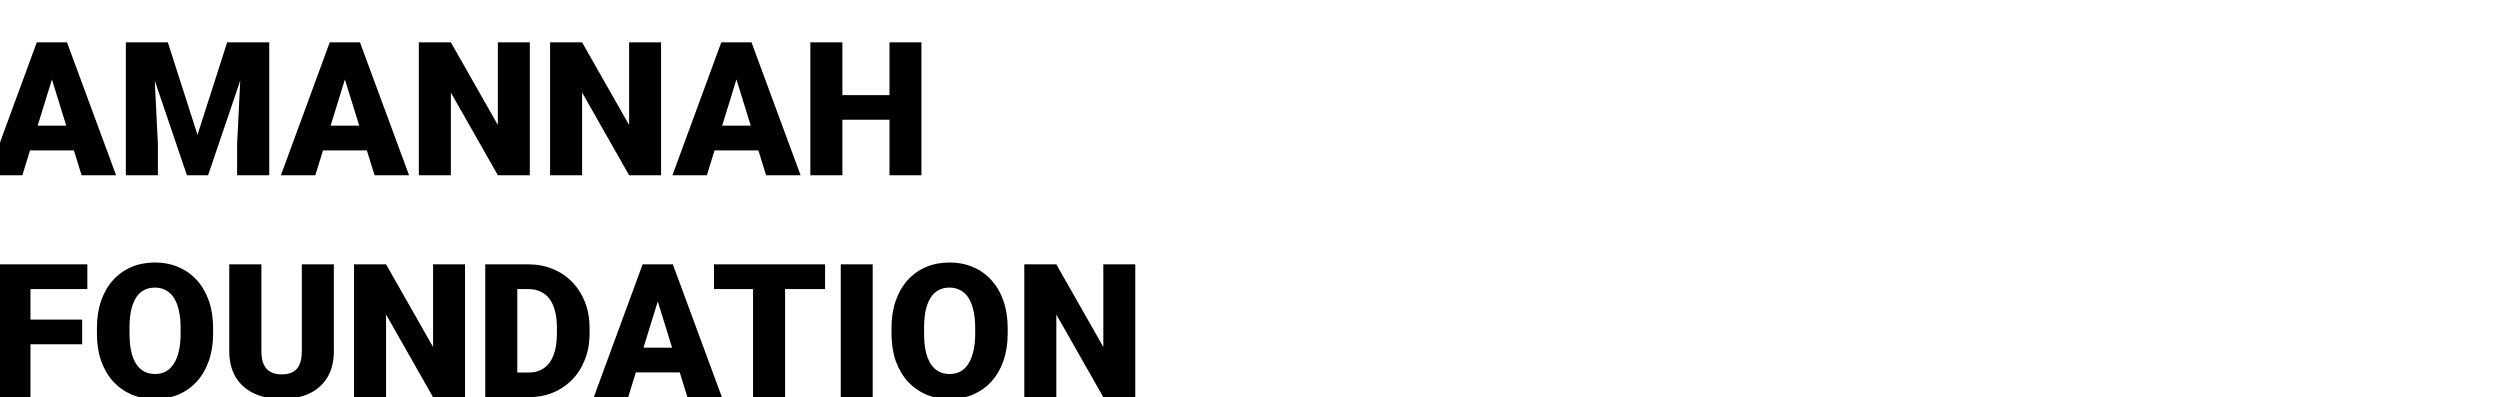 <svg width="214" height="34" viewBox="0 0 214 34" fill="none" xmlns="http://www.w3.org/2000/svg">
<g clip-path="url(#clip0_201_89)">
<path d="M4.688 6.016L1.914 15H-1.031L3.148 3.625H5.016L4.688 6.016ZM6.984 15L4.203 6.016L3.844 3.625H5.734L9.938 15H6.984ZM6.875 10.758V12.875H1.039V10.758H6.875ZM12.133 3.625H14.367L16.906 11.539L19.445 3.625H21.68L17.812 15H16L12.133 3.625ZM10.773 3.625H13.086L13.516 12.344V15H10.773V3.625ZM20.727 3.625H23.047V15H20.297V12.344L20.727 3.625ZM29.766 6.016L26.992 15H24.047L28.227 3.625H30.094L29.766 6.016ZM32.062 15L29.281 6.016L28.922 3.625H30.812L35.016 15H32.062ZM31.953 10.758V12.875H26.117V10.758H31.953ZM45.352 3.625V15H42.617L38.594 7.922V15H35.852V3.625H38.594L42.617 10.703V3.625H45.352ZM56.586 3.625V15H53.852L49.828 7.922V15H47.086V3.625H49.828L53.852 10.703V3.625H56.586ZM63.281 6.016L60.508 15H57.562L61.742 3.625H63.609L63.281 6.016ZM65.578 15L62.797 6.016L62.438 3.625H64.328L68.531 15H65.578ZM65.469 10.758V12.875H59.633V10.758H65.469ZM77.031 8.141V10.25H71.195V8.141H77.031ZM72.109 3.625V15H69.367V3.625H72.109ZM78.875 3.625V15H76.141V3.625H78.875ZM2.609 22.625V34H-0.133V22.625H2.609ZM7.031 27.359V29.469H1.828V27.359H7.031ZM7.477 22.625V24.742H1.828V22.625H7.477ZM18.242 28.086V28.547C18.242 29.417 18.12 30.198 17.875 30.891C17.635 31.578 17.294 32.167 16.852 32.656C16.409 33.141 15.885 33.513 15.281 33.773C14.677 34.029 14.01 34.156 13.281 34.156C12.547 34.156 11.875 34.029 11.266 33.773C10.662 33.513 10.135 33.141 9.688 32.656C9.245 32.167 8.901 31.578 8.656 30.891C8.417 30.198 8.297 29.417 8.297 28.547V28.086C8.297 27.216 8.417 26.435 8.656 25.742C8.901 25.049 9.242 24.461 9.68 23.977C10.122 23.487 10.646 23.115 11.25 22.859C11.859 22.599 12.531 22.469 13.266 22.469C13.995 22.469 14.662 22.599 15.266 22.859C15.875 23.115 16.401 23.487 16.844 23.977C17.287 24.461 17.63 25.049 17.875 25.742C18.12 26.435 18.242 27.216 18.242 28.086ZM15.461 28.547V28.07C15.461 27.508 15.412 27.013 15.312 26.586C15.219 26.154 15.078 25.792 14.891 25.5C14.703 25.208 14.471 24.99 14.195 24.844C13.925 24.693 13.615 24.617 13.266 24.617C12.901 24.617 12.583 24.693 12.312 24.844C12.042 24.99 11.815 25.208 11.633 25.5C11.45 25.792 11.312 26.154 11.219 26.586C11.13 27.013 11.086 27.508 11.086 28.07V28.547C11.086 29.104 11.13 29.599 11.219 30.031C11.312 30.458 11.45 30.82 11.633 31.117C11.82 31.414 12.05 31.638 12.32 31.789C12.596 31.94 12.917 32.016 13.281 32.016C13.63 32.016 13.94 31.94 14.211 31.789C14.482 31.638 14.708 31.414 14.891 31.117C15.078 30.82 15.219 30.458 15.312 30.031C15.412 29.599 15.461 29.104 15.461 28.547ZM25.836 22.625H28.578V30.055C28.578 30.94 28.393 31.69 28.023 32.305C27.654 32.914 27.135 33.375 26.469 33.688C25.802 34 25.018 34.156 24.117 34.156C23.227 34.156 22.443 34 21.766 33.688C21.094 33.375 20.568 32.914 20.188 32.305C19.812 31.69 19.625 30.94 19.625 30.055V22.625H22.375V30.055C22.375 30.523 22.443 30.906 22.578 31.203C22.713 31.495 22.912 31.708 23.172 31.844C23.432 31.979 23.747 32.047 24.117 32.047C24.492 32.047 24.807 31.979 25.062 31.844C25.318 31.708 25.51 31.495 25.641 31.203C25.771 30.906 25.836 30.523 25.836 30.055V22.625ZM39.805 22.625V34H37.07L33.047 26.922V34H30.305V22.625H33.047L37.07 29.703V22.625H39.805ZM45.234 34H42.711L42.727 31.891H45.234C45.755 31.891 46.195 31.766 46.555 31.516C46.919 31.266 47.195 30.893 47.383 30.398C47.575 29.898 47.672 29.284 47.672 28.555V28.062C47.672 27.516 47.617 27.037 47.508 26.625C47.404 26.208 47.247 25.862 47.039 25.586C46.831 25.305 46.57 25.094 46.258 24.953C45.95 24.812 45.596 24.742 45.195 24.742H42.664V22.625H45.195C45.966 22.625 46.672 22.758 47.312 23.023C47.958 23.284 48.516 23.659 48.984 24.148C49.458 24.633 49.823 25.208 50.078 25.875C50.339 26.537 50.469 27.271 50.469 28.078V28.555C50.469 29.357 50.339 30.091 50.078 30.758C49.823 31.424 49.461 32 48.992 32.484C48.523 32.969 47.969 33.344 47.328 33.609C46.693 33.87 45.995 34 45.234 34ZM44.281 22.625V34H41.539V22.625H44.281ZM56.547 25.016L53.773 34H50.828L55.008 22.625H56.875L56.547 25.016ZM58.844 34L56.062 25.016L55.703 22.625H57.594L61.797 34H58.844ZM58.734 29.758V31.875H52.898V29.758H58.734ZM67.203 22.625V34H64.461V22.625H67.203ZM70.625 22.625V24.742H61.117V22.625H70.625ZM74.703 22.625V34H71.969V22.625H74.703ZM86.258 28.086V28.547C86.258 29.417 86.135 30.198 85.891 30.891C85.651 31.578 85.31 32.167 84.867 32.656C84.424 33.141 83.901 33.513 83.297 33.773C82.693 34.029 82.026 34.156 81.297 34.156C80.562 34.156 79.891 34.029 79.281 33.773C78.677 33.513 78.151 33.141 77.703 32.656C77.26 32.167 76.917 31.578 76.672 30.891C76.432 30.198 76.312 29.417 76.312 28.547V28.086C76.312 27.216 76.432 26.435 76.672 25.742C76.917 25.049 77.258 24.461 77.695 23.977C78.138 23.487 78.662 23.115 79.266 22.859C79.875 22.599 80.547 22.469 81.281 22.469C82.01 22.469 82.677 22.599 83.281 22.859C83.891 23.115 84.417 23.487 84.859 23.977C85.302 24.461 85.646 25.049 85.891 25.742C86.135 26.435 86.258 27.216 86.258 28.086ZM83.477 28.547V28.07C83.477 27.508 83.427 27.013 83.328 26.586C83.234 26.154 83.094 25.792 82.906 25.5C82.719 25.208 82.487 24.99 82.211 24.844C81.94 24.693 81.63 24.617 81.281 24.617C80.917 24.617 80.599 24.693 80.328 24.844C80.057 24.99 79.831 25.208 79.648 25.5C79.466 25.792 79.328 26.154 79.234 26.586C79.146 27.013 79.102 27.508 79.102 28.07V28.547C79.102 29.104 79.146 29.599 79.234 30.031C79.328 30.458 79.466 30.82 79.648 31.117C79.836 31.414 80.065 31.638 80.336 31.789C80.612 31.94 80.932 32.016 81.297 32.016C81.646 32.016 81.956 31.94 82.227 31.789C82.497 31.638 82.724 31.414 82.906 31.117C83.094 30.82 83.234 30.458 83.328 30.031C83.427 29.599 83.477 29.104 83.477 28.547ZM97.18 22.625V34H94.445L90.422 26.922V34H87.68V22.625H90.422L94.445 29.703V22.625H97.18Z" fill="black"/>
</g>
<defs>
<clipPath id="clip0_201_89">
<rect width="214" height="34" fill="white"/>
</clipPath>
</defs>
</svg>
